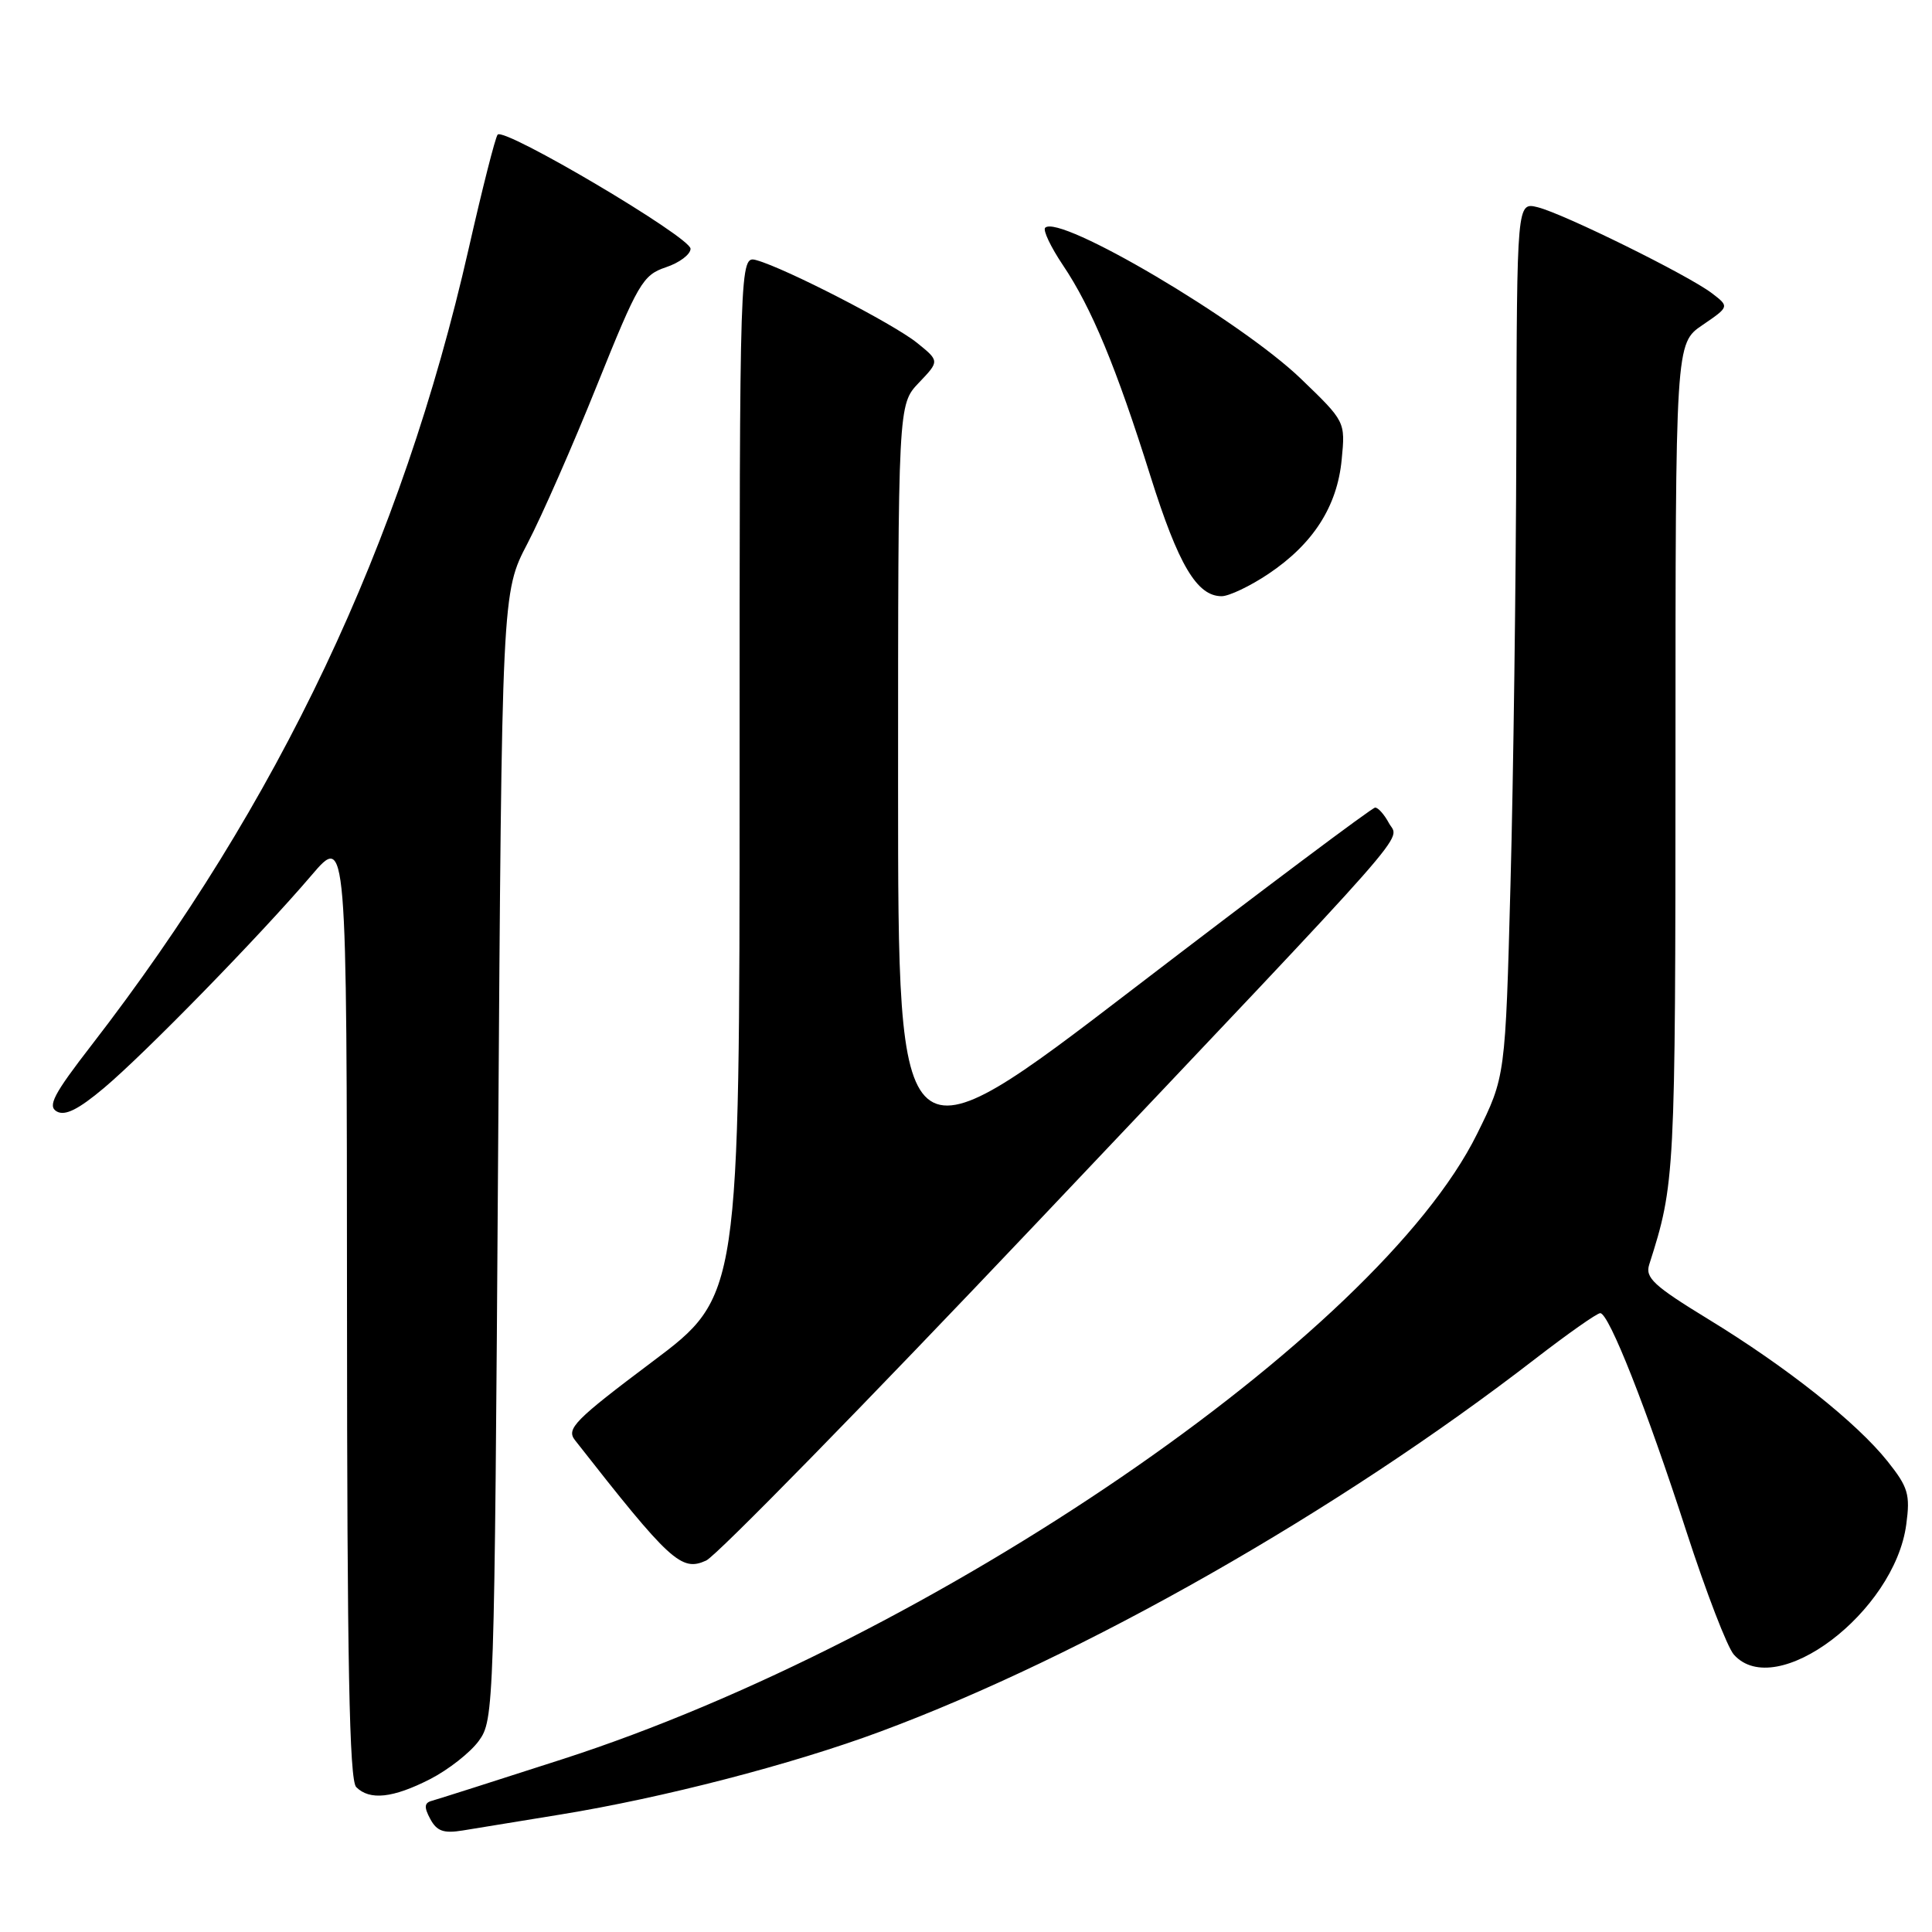 <?xml version="1.0" encoding="UTF-8" standalone="no"?>
<!DOCTYPE svg PUBLIC "-//W3C//DTD SVG 1.1//EN" "http://www.w3.org/Graphics/SVG/1.1/DTD/svg11.dtd" >
<svg xmlns="http://www.w3.org/2000/svg" xmlns:xlink="http://www.w3.org/1999/xlink" version="1.1" viewBox="0 0 256 256">
 <g >
 <path fill="currentColor"
d=" M 74.29 240.43 C 87.82 238.23 104.97 233.79 116.66 229.44 C 143.57 219.45 177.30 200.25 203.47 180.02 C 207.76 176.71 211.61 174.00 212.04 174.00 C 213.19 174.00 218.19 186.65 223.48 203.00 C 226.07 210.97 228.88 218.29 229.75 219.25 C 235.32 225.49 251.04 213.62 252.59 202.00 C 253.13 198.01 252.84 197.06 250.11 193.63 C 246.01 188.49 236.79 181.17 226.36 174.80 C 219.13 170.38 217.97 169.31 218.53 167.56 C 221.95 156.84 222.00 155.96 222.01 100.53 C 222.01 45.50 222.01 45.50 225.59 43.07 C 229.16 40.63 229.16 40.63 226.83 38.85 C 223.68 36.45 207.18 28.31 203.75 27.46 C 201.00 26.78 201.00 26.78 200.92 59.14 C 200.87 76.94 200.53 103.01 200.15 117.09 C 199.47 142.67 199.47 142.67 195.72 150.25 C 182.52 176.95 123.47 217.32 74.50 233.11 C 65.70 235.95 57.92 238.43 57.21 238.62 C 56.22 238.89 56.17 239.46 57.01 241.02 C 57.88 242.64 58.78 242.96 61.30 242.55 C 63.06 242.26 68.90 241.31 74.29 240.43 Z  M 56.98 235.75 C 59.40 234.51 62.31 232.23 63.44 230.68 C 65.46 227.90 65.51 226.58 66.00 153.18 C 66.50 78.50 66.50 78.50 69.90 72.00 C 71.77 68.42 75.92 58.98 79.12 51.01 C 84.55 37.51 85.17 36.45 88.22 35.42 C 90.03 34.82 91.50 33.71 91.50 32.96 C 91.50 31.43 66.81 16.82 65.94 17.84 C 65.63 18.20 63.90 25.02 62.09 33.00 C 53.23 72.00 36.94 106.40 12.15 138.46 C 7.09 145.00 6.27 146.57 7.53 147.28 C 8.63 147.89 10.39 147.01 13.78 144.16 C 19.27 139.54 34.47 123.96 41.26 116.00 C 45.95 110.50 45.95 110.50 45.98 173.05 C 45.99 220.34 46.29 235.89 47.20 236.80 C 48.99 238.59 52.06 238.26 56.98 235.75 Z  M 137.45 161.95 C 188.88 107.65 185.40 111.61 184.03 109.05 C 183.42 107.92 182.61 107.00 182.21 107.01 C 181.82 107.01 167.44 117.79 150.25 130.96 C 119.00 154.90 119.00 154.90 119.00 104.25 C 119.00 53.61 119.00 53.61 121.75 50.72 C 124.50 47.84 124.50 47.84 121.50 45.42 C 118.34 42.88 104.07 35.54 100.25 34.48 C 98.00 33.87 98.00 33.87 98.00 102.81 C 98.00 171.76 98.00 171.76 86.43 180.44 C 76.15 188.16 75.01 189.32 76.18 190.82 C 88.80 206.93 90.28 208.29 93.57 206.78 C 94.93 206.17 114.67 185.99 137.45 161.95 Z  M 168.08 76.04 C 174.00 72.07 177.19 67.11 177.78 60.90 C 178.27 55.86 178.27 55.86 172.37 50.18 C 164.40 42.51 140.36 28.31 138.49 30.18 C 138.17 30.50 139.23 32.73 140.84 35.13 C 144.63 40.76 147.91 48.66 152.45 63.12 C 156.14 74.85 158.60 79.00 161.87 79.00 C 162.85 79.00 165.65 77.67 168.08 76.04 Z "/>
</g>
</svg>